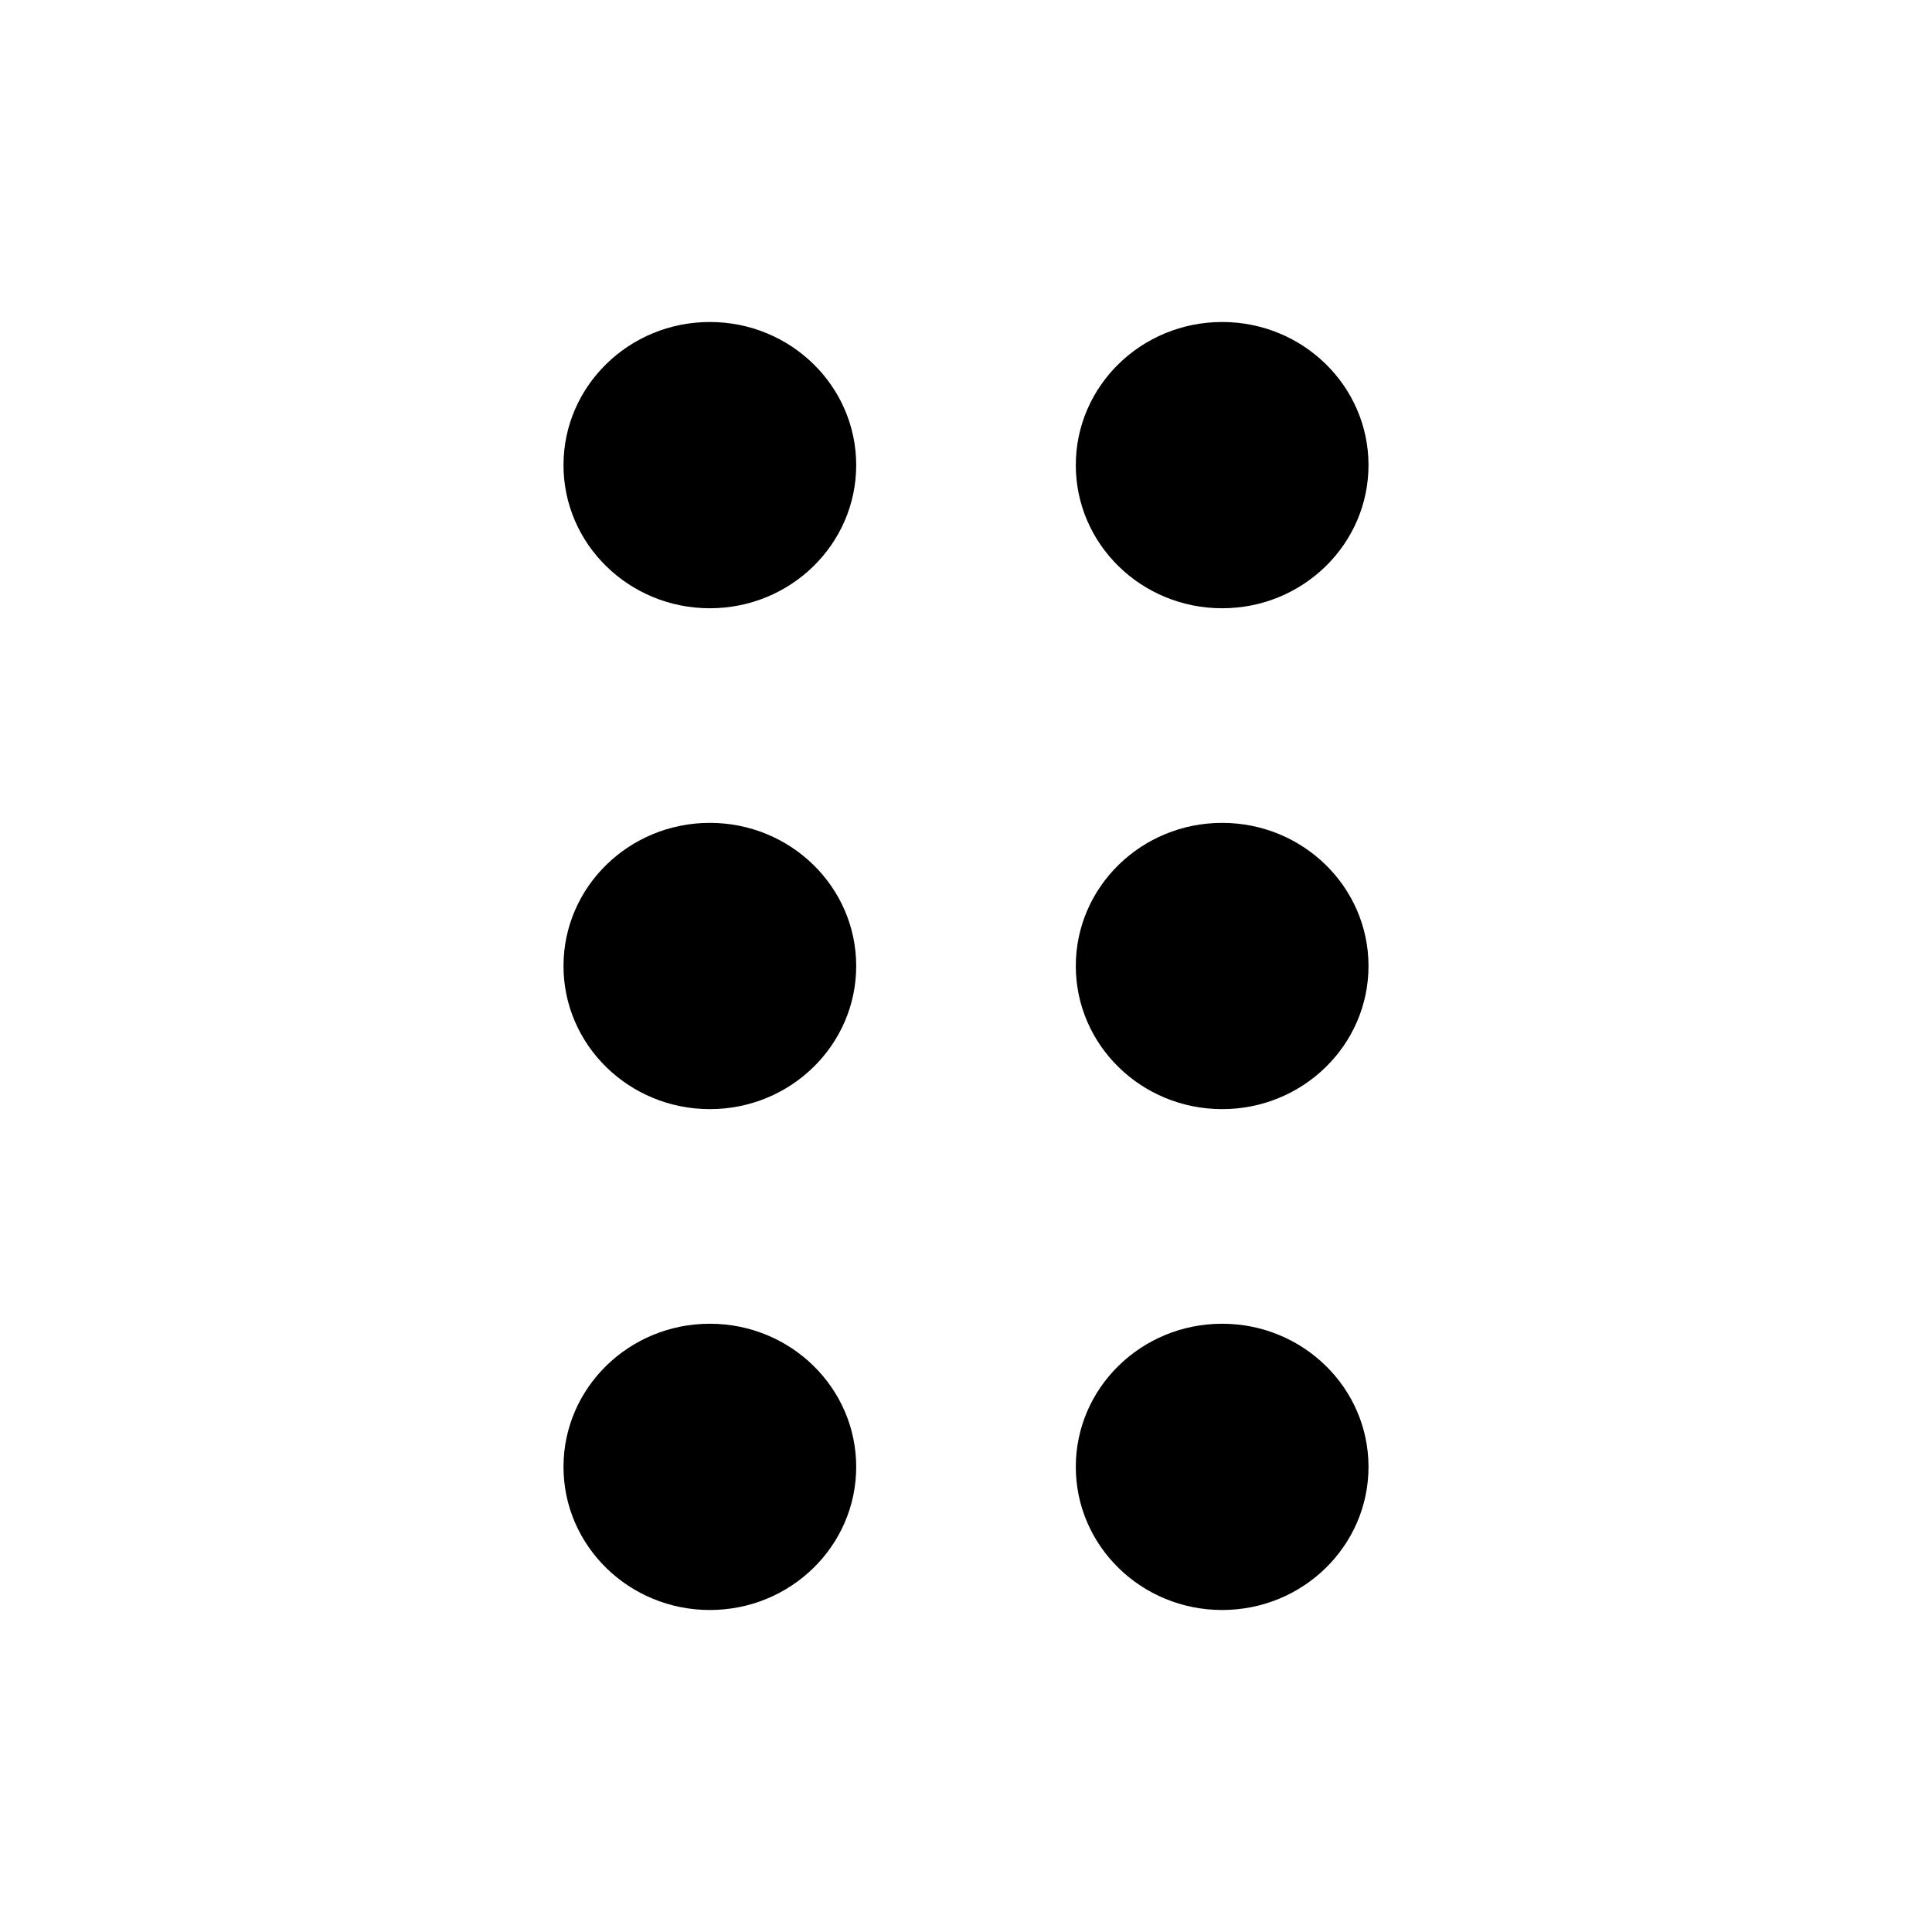 <svg width="1em" height="1em" viewBox="0 0 24 24" fill="none" xmlns="http://www.w3.org/2000/svg">
<path fill="currentColor" fill-rule="evenodd" clip-rule="evenodd" d="M8.818 7.556C9.822 7.556 10.636 6.76 10.636 5.778C10.636 4.796 9.822 4 8.818 4C7.814 4 7 4.796 7 5.778C7 6.76 7.814 7.556 8.818 7.556ZM15.182 7.556C16.186 7.556 17 6.76 17 5.778C17 4.796 16.186 4 15.182 4C14.178 4 13.364 4.796 13.364 5.778C13.364 6.76 14.178 7.556 15.182 7.556ZM10.636 12C10.636 12.982 9.822 13.778 8.818 13.778C7.814 13.778 7 12.982 7 12C7 11.018 7.814 10.222 8.818 10.222C9.822 10.222 10.636 11.018 10.636 12ZM15.182 13.778C16.186 13.778 17 12.982 17 12C17 11.018 16.186 10.222 15.182 10.222C14.178 10.222 13.364 11.018 13.364 12C13.364 12.982 14.178 13.778 15.182 13.778ZM10.636 18.222C10.636 19.204 9.822 20 8.818 20C7.814 20 7 19.204 7 18.222C7 17.24 7.814 16.444 8.818 16.444C9.822 16.444 10.636 17.24 10.636 18.222ZM15.182 20C16.186 20 17 19.204 17 18.222C17 17.24 16.186 16.444 15.182 16.444C14.178 16.444 13.364 17.24 13.364 18.222C13.364 19.204 14.178 20 15.182 20Z" />
</svg>
